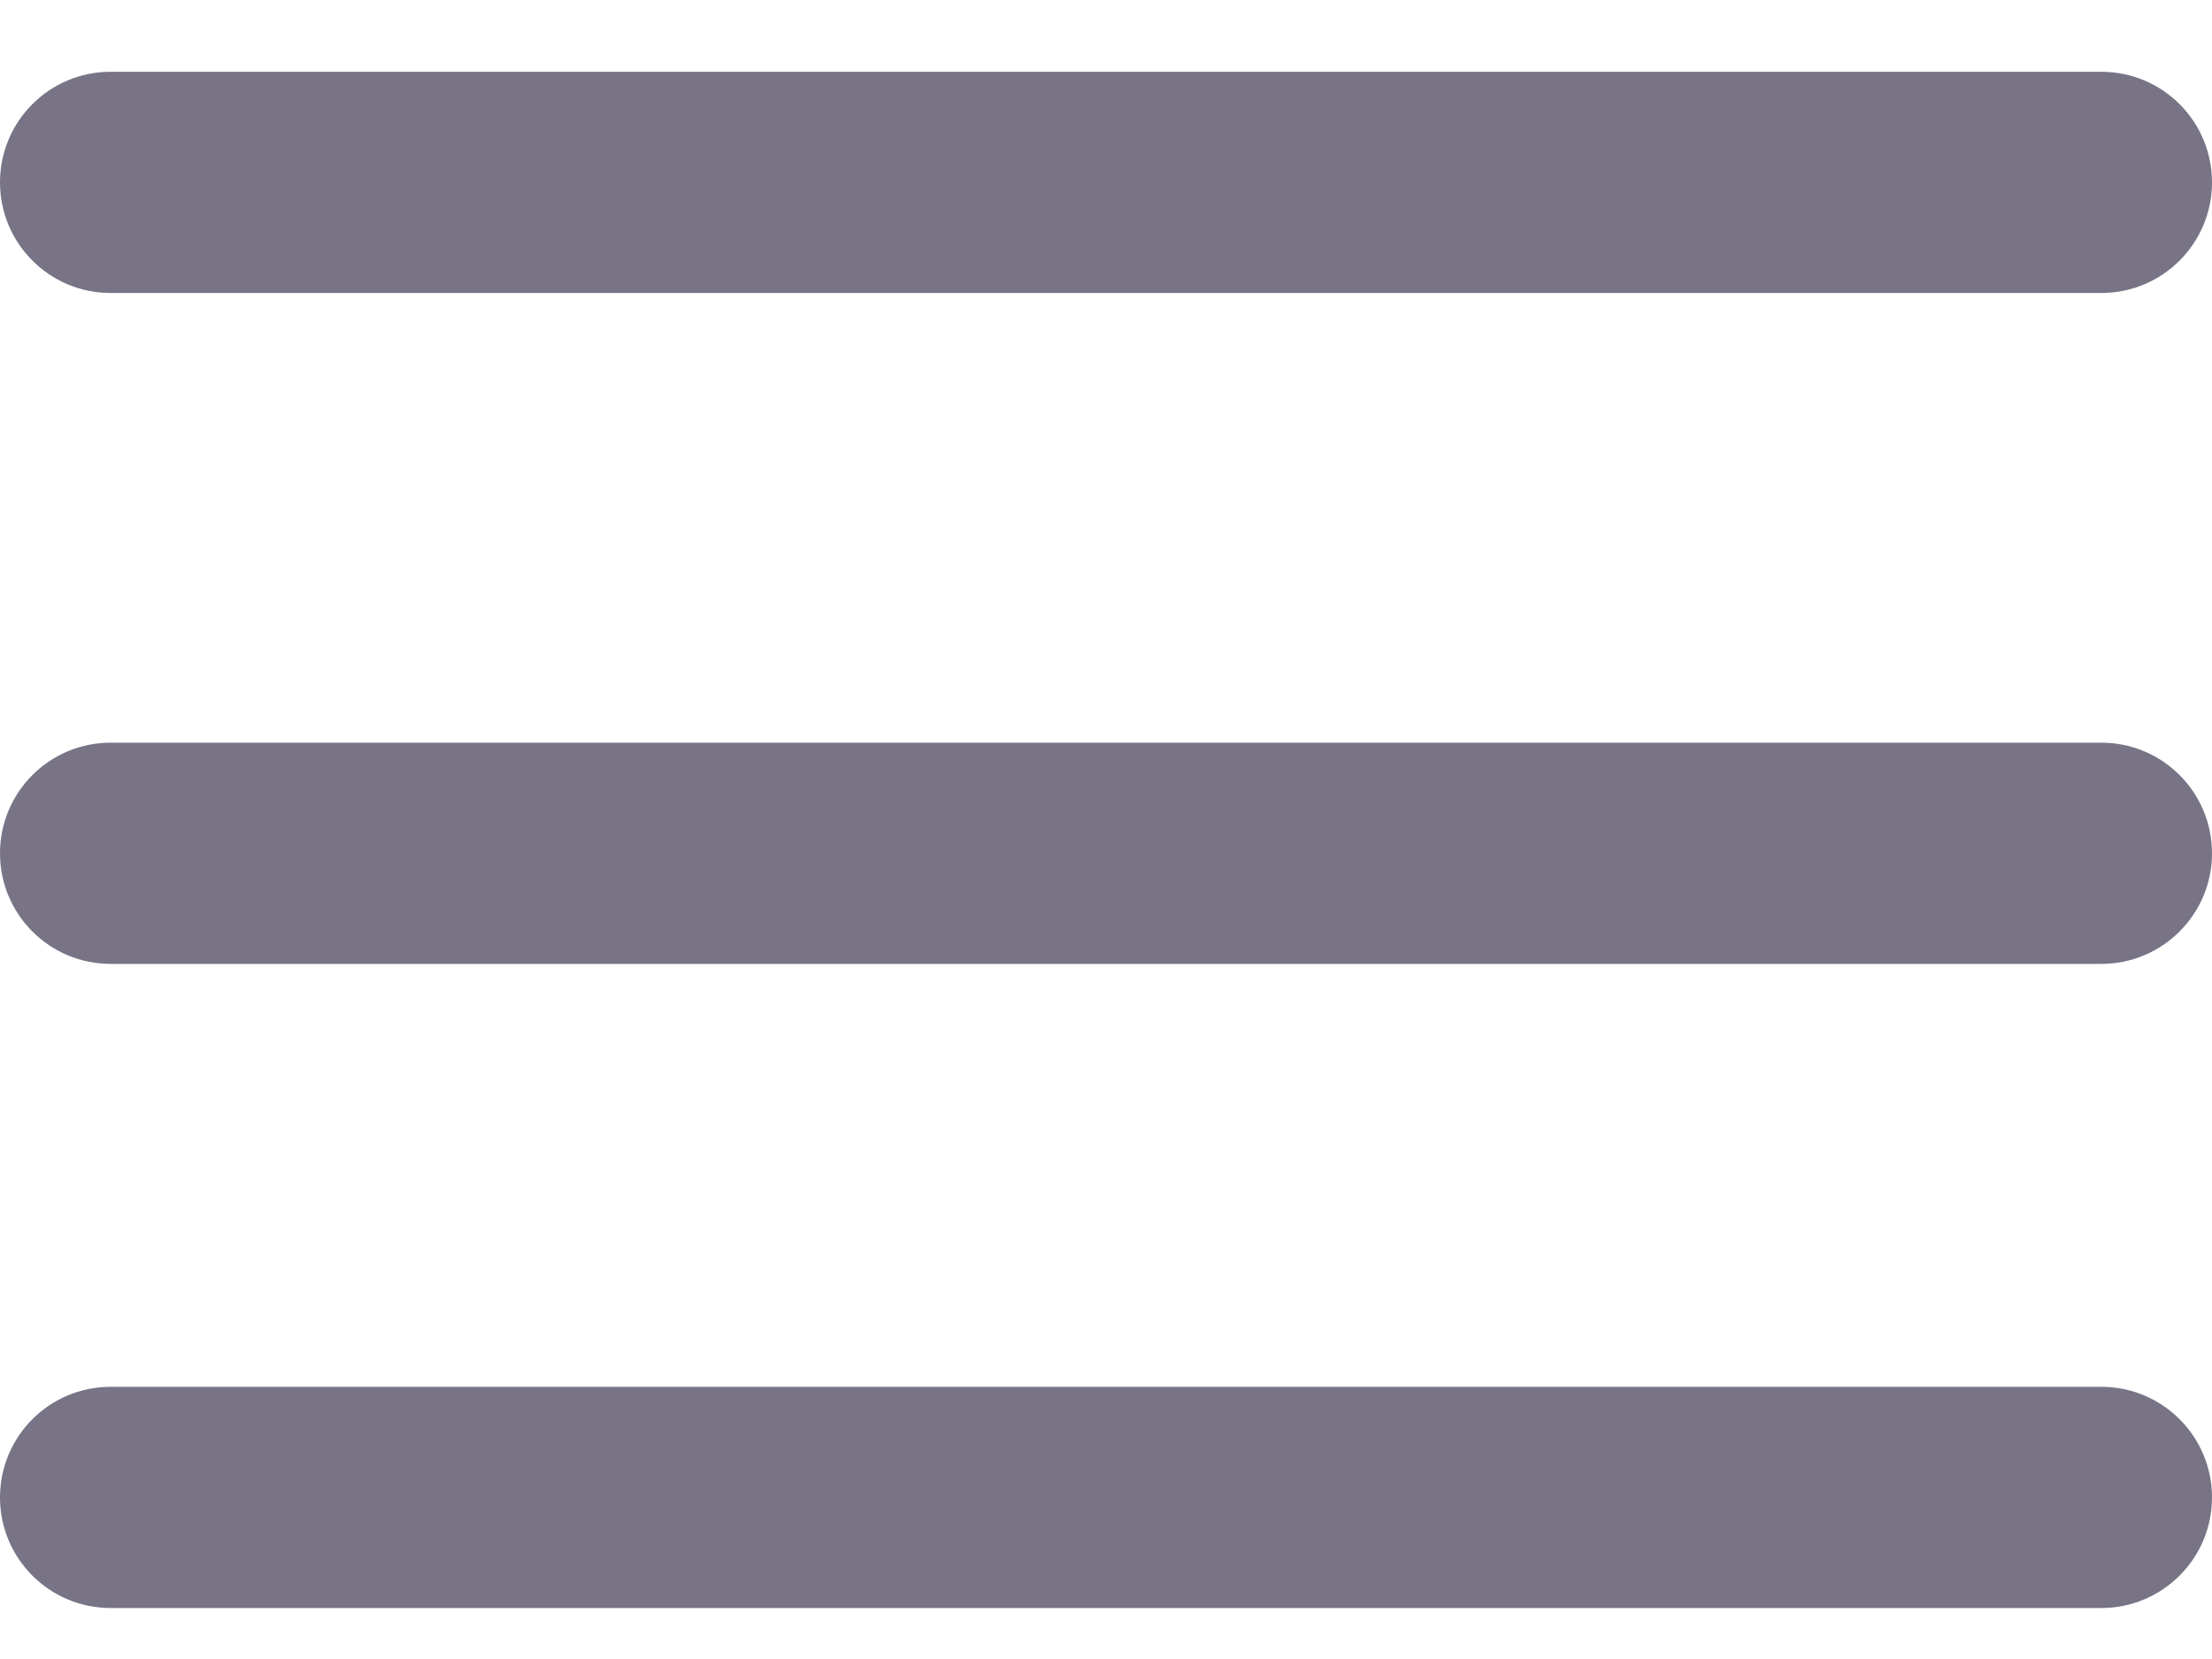 <svg width="20" height="15" viewBox="0 0 20 15" fill="none" xmlns="http://www.w3.org/2000/svg">
<path d="M-0 1.649C-0 1.096 0.447 0.649 1 0.649H19C19.552 0.649 20 1.096 20 1.649C20 2.201 19.552 2.649 19 2.649H1C0.447 2.649 -0 2.201 -0 1.649Z" fill="#787486"/>
<path d="M-0 7.715C-0 7.163 0.447 6.715 1 6.715H19C19.552 6.715 20 7.163 20 7.715C20 8.267 19.552 8.715 19 8.715H1C0.447 8.715 -0 8.267 -0 7.715Z" fill="#787486"/>
<path d="M1 12.539C0.447 12.539 -0 12.987 -0 13.539C-0 14.091 0.447 14.539 1 14.539H19C19.552 14.539 20 14.091 20 13.539C20 12.987 19.552 12.539 19 12.539H1Z" fill="#787486"/>
</svg>
